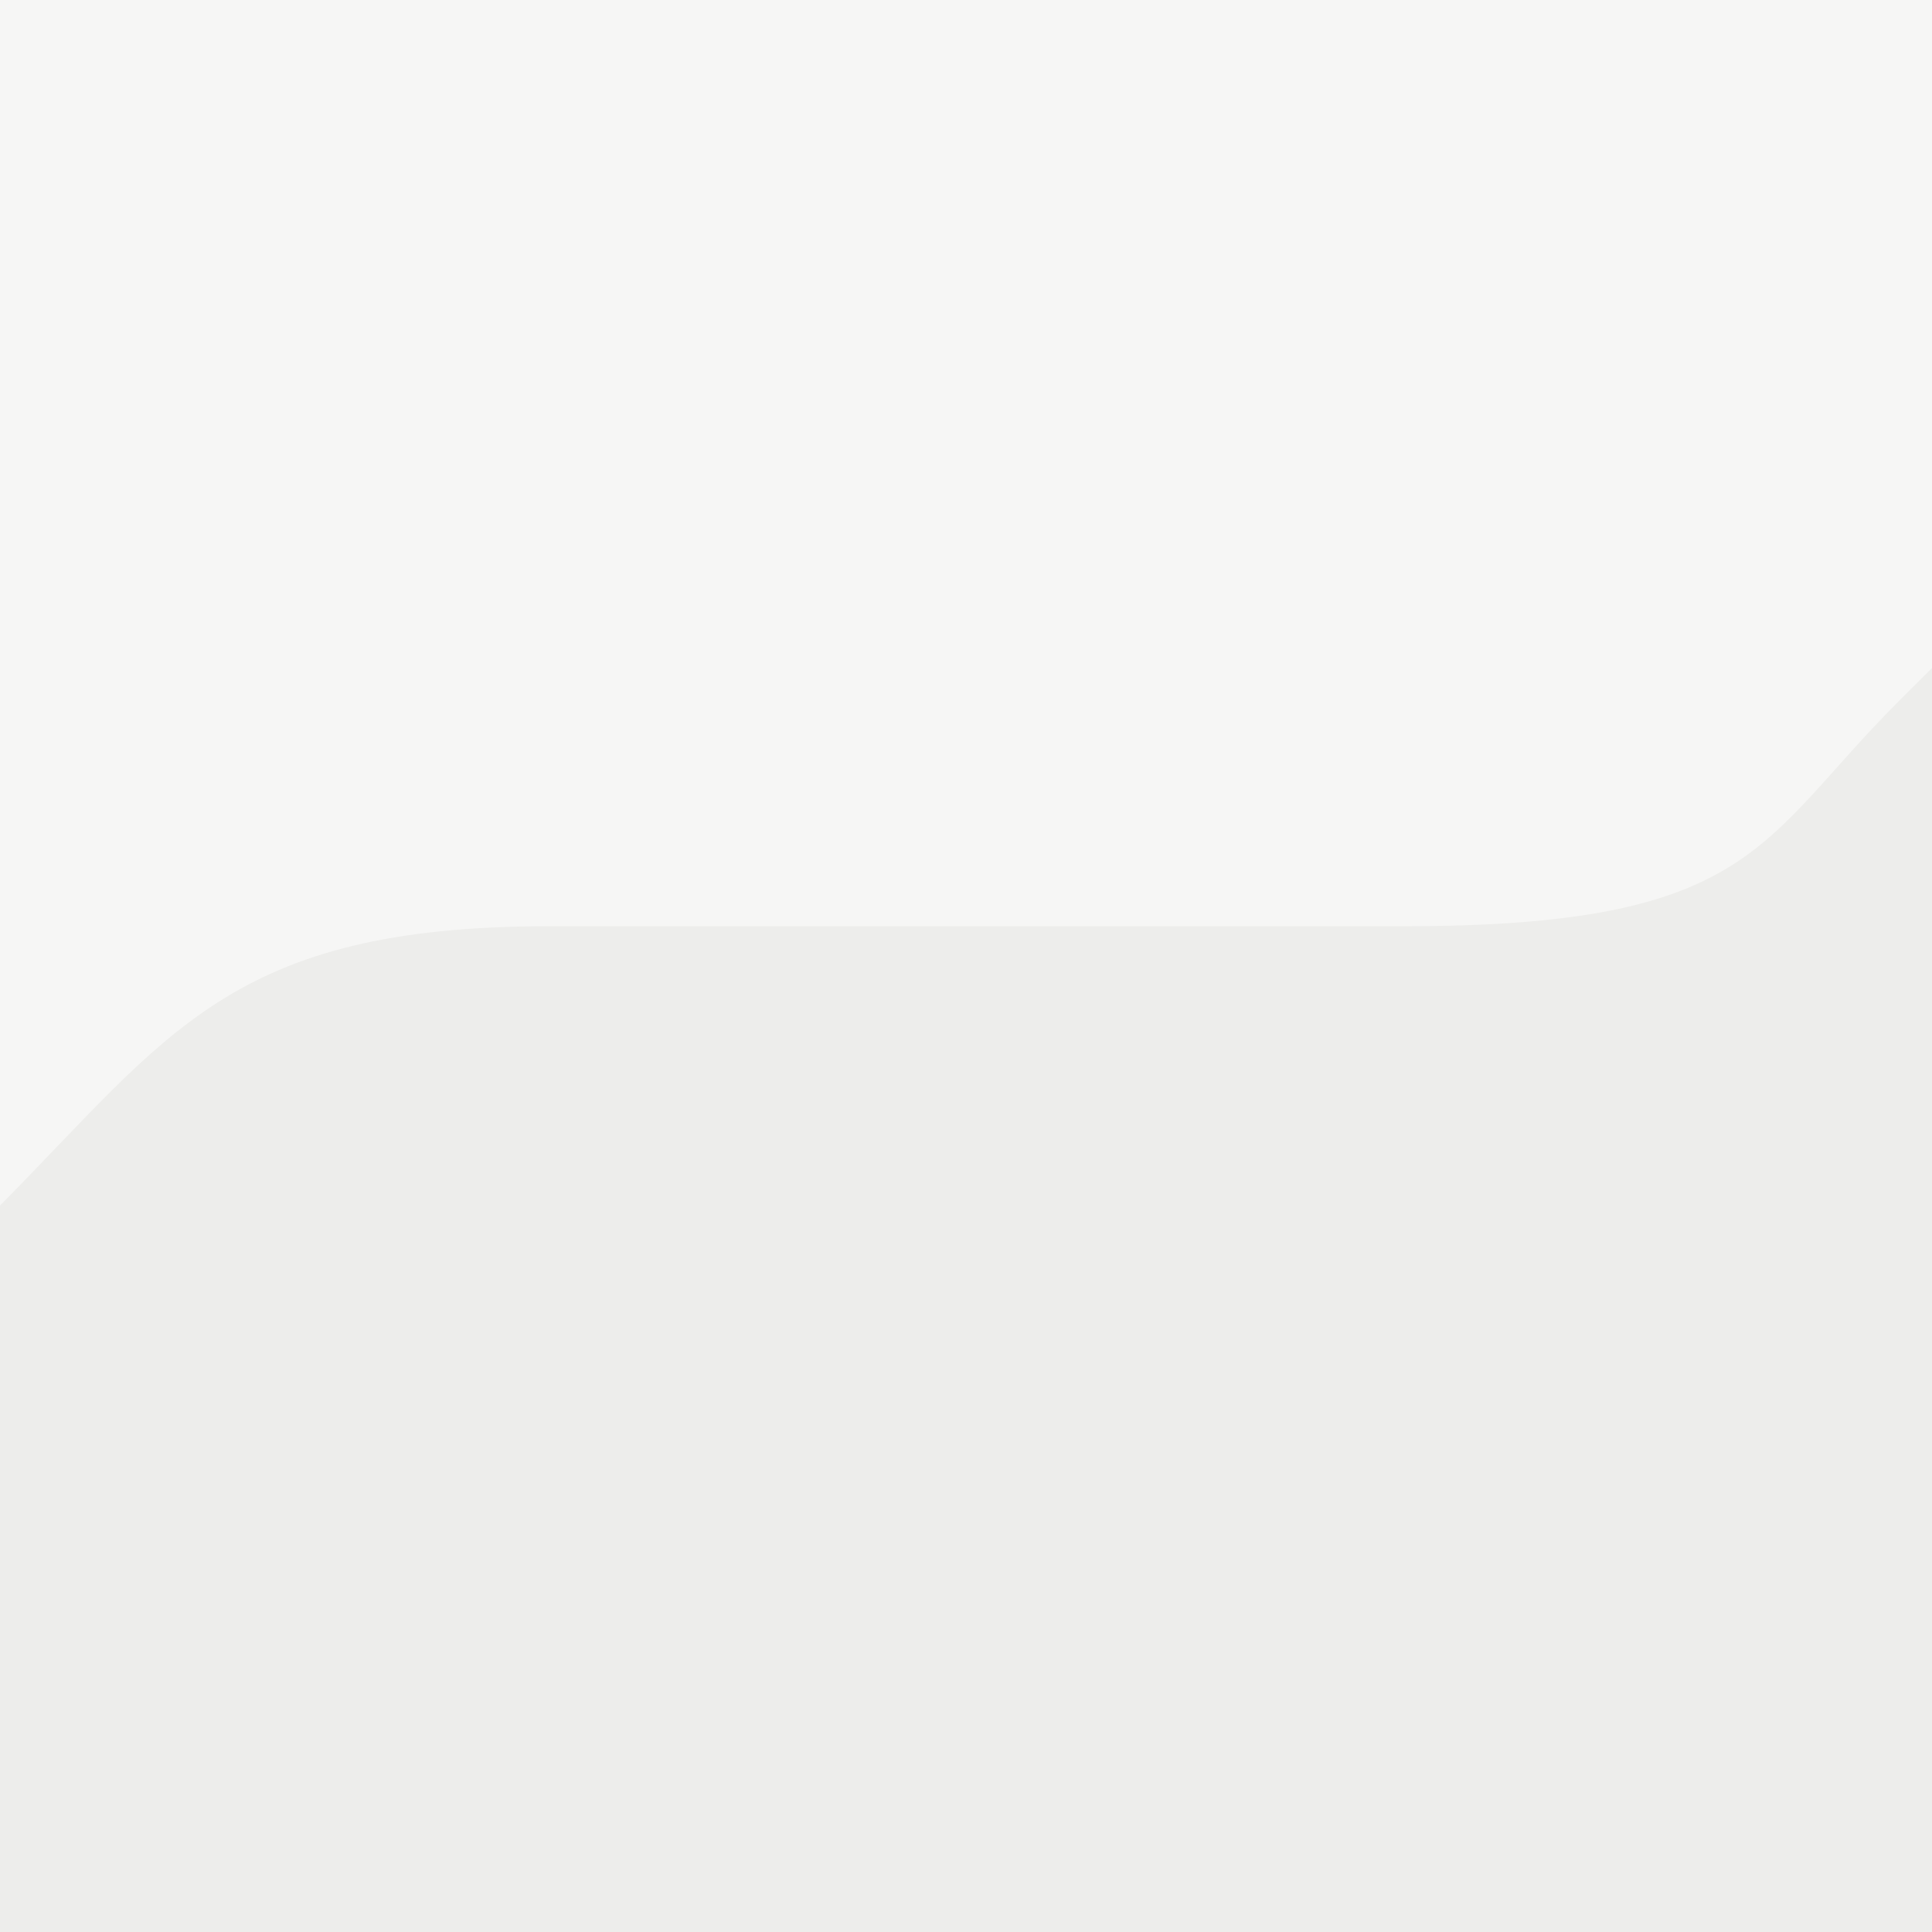 <?xml version="1.0" encoding="utf-8"?>
<!-- Generator: Adobe Illustrator 16.0.0, SVG Export Plug-In . SVG Version: 6.00 Build 0)  -->
<!DOCTYPE svg PUBLIC "-//W3C//DTD SVG 1.1//EN" "http://www.w3.org/Graphics/SVG/1.1/DTD/svg11.dtd">
<svg version="1.1" id="Layer_1" xmlns="http://www.w3.org/2000/svg" xmlns:xlink="http://www.w3.org/1999/xlink" x="0px" y="0px"
	 width="130px" height="130px" viewBox="0 0 130 130" enable-background="new 0 0 130 130" xml:space="preserve">
<g>
	<g>
		<path fill="#EDEDEB" d="M130,130H0V0h130V130z"/>
	</g>
	<path opacity="0.5" fill="#FFFFFF" enable-background="new    " d="M0,0v81.117c11.365-11.471,15.514-18.793,36.93-18.793
		c21.76,0,33.982,0,57.556,0c23.572,0,23.875-5.742,33.244-15.109l2.271-2.27V0H0z"/>
</g>
</svg>
